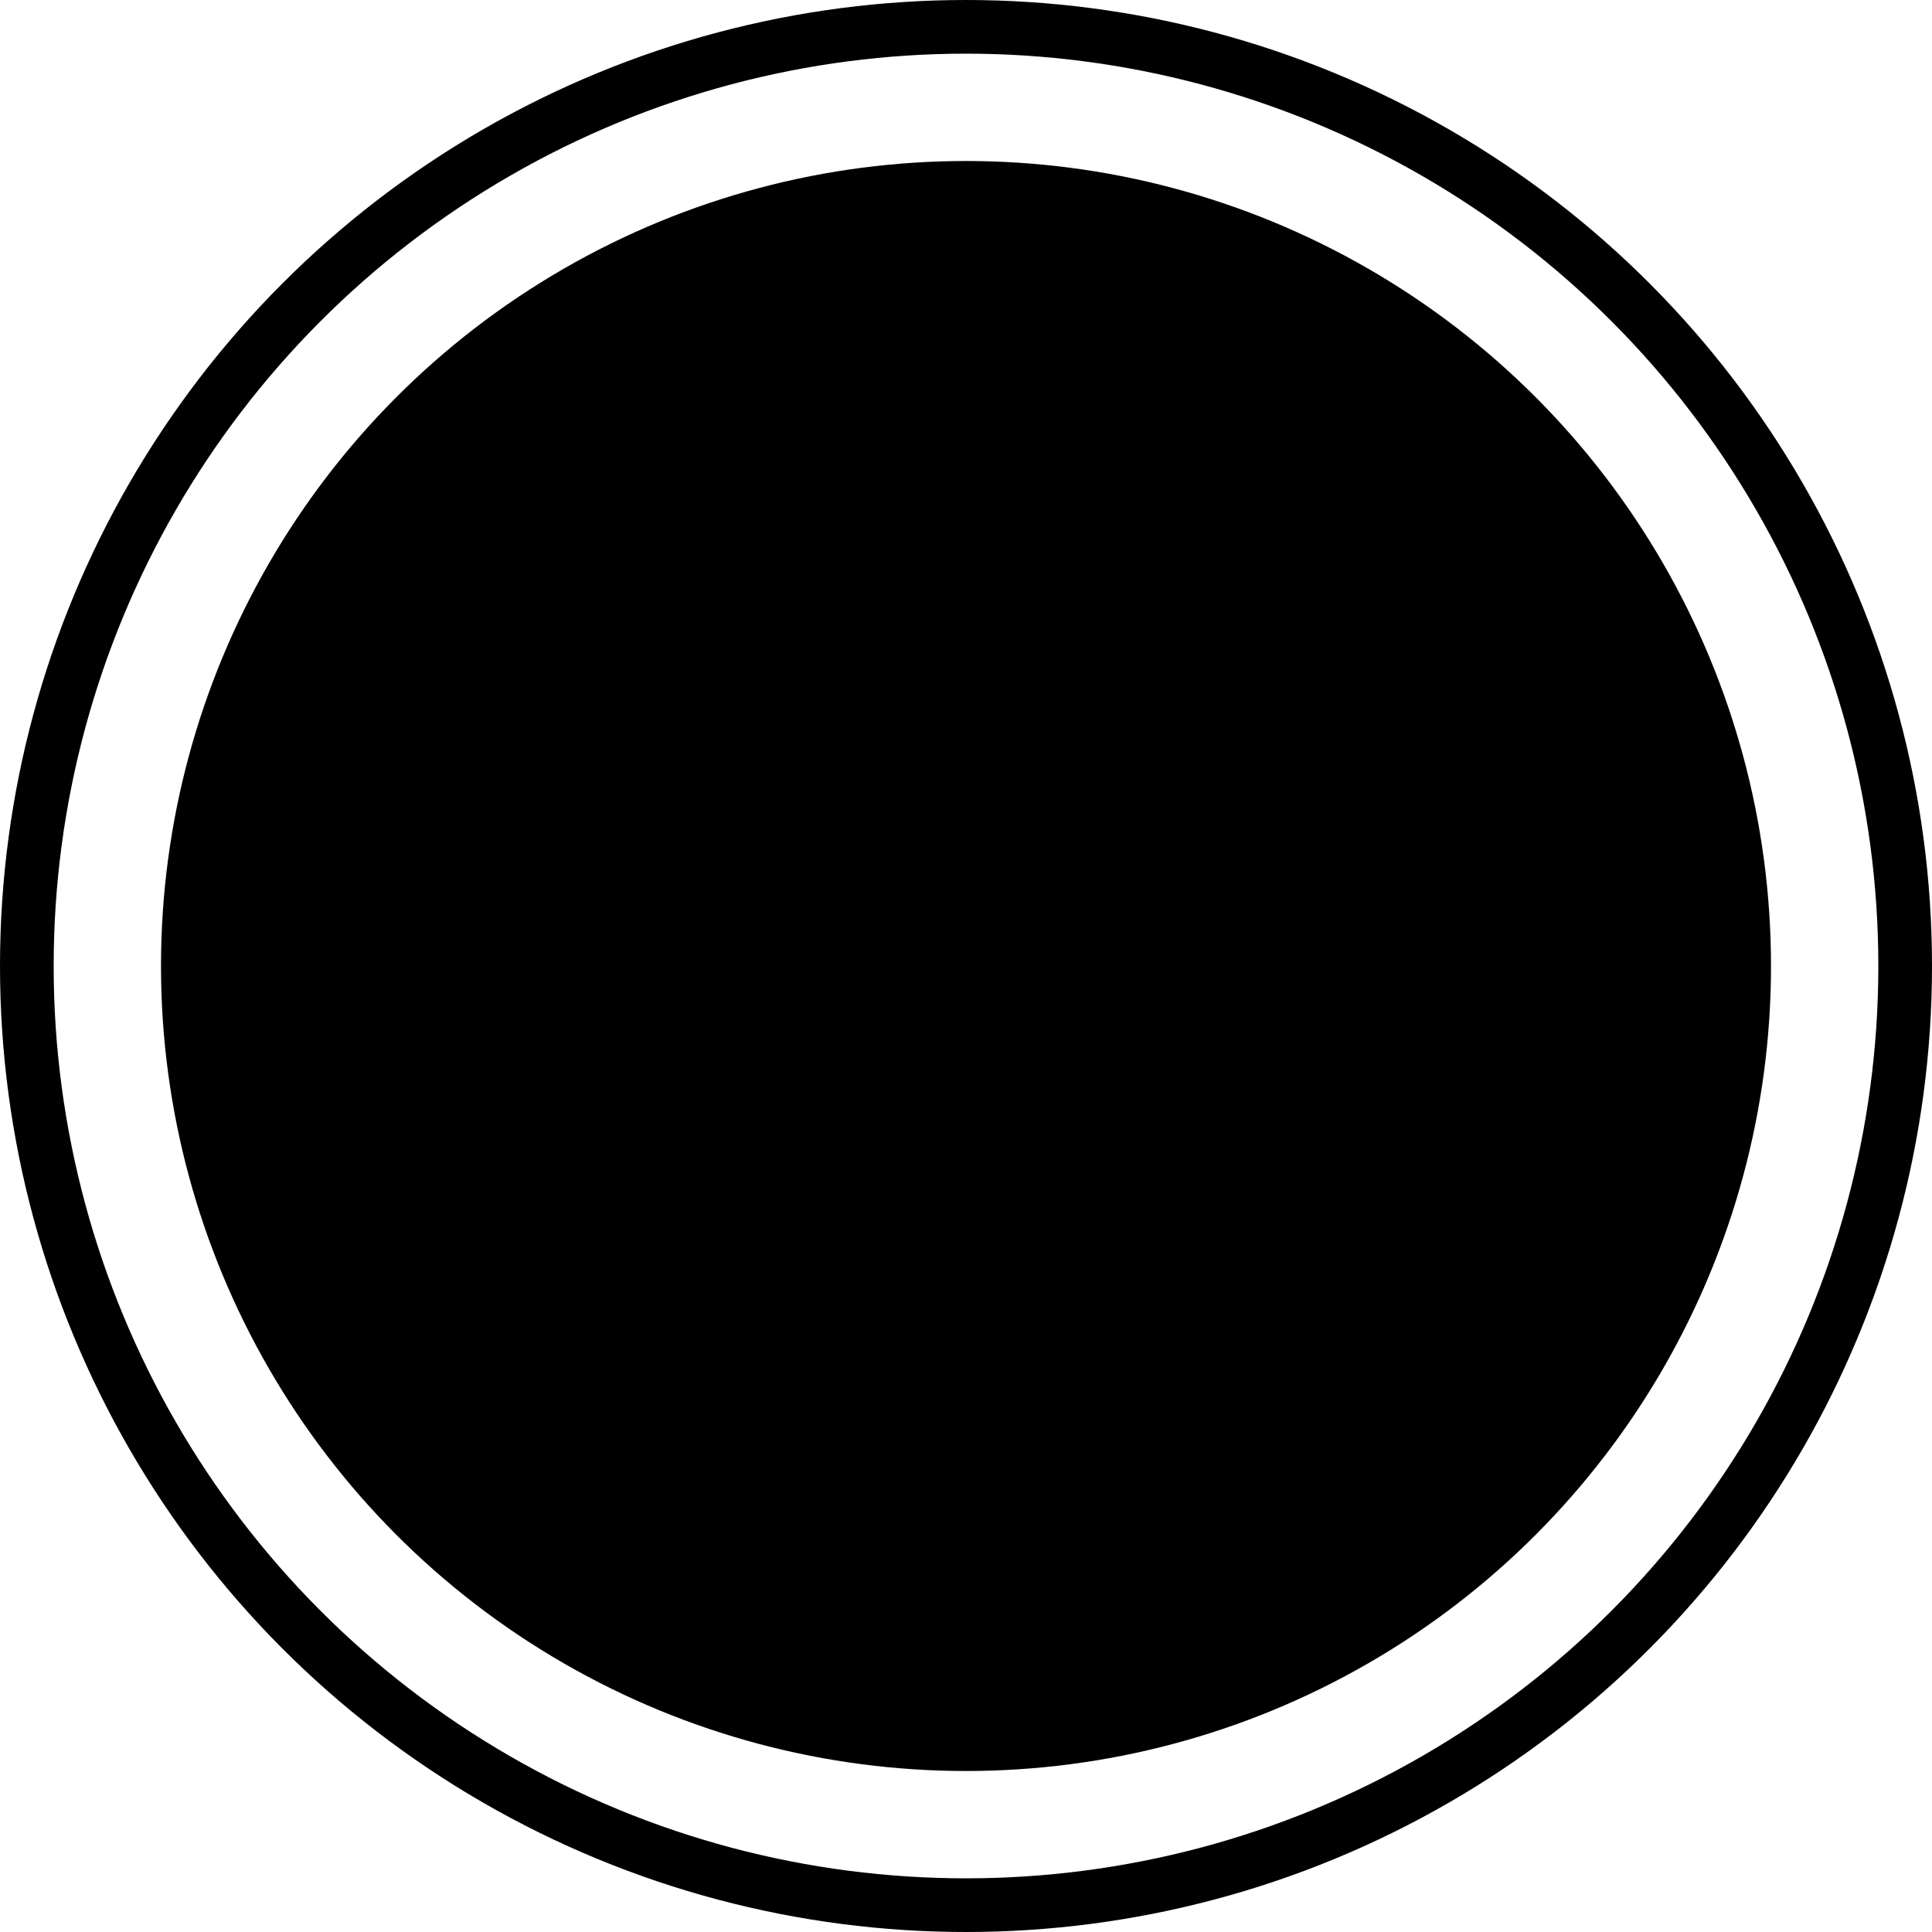 <svg width="72" height="72" viewBox="0 0 72 72" fill="none" xmlns="http://www.w3.org/2000/svg">
    <circle cx="36" cy="36" r="30" fill="currentColor" />
    <circle cx="36" cy="36" r="35" stroke="currentColor" stroke-width="2" />
</svg>